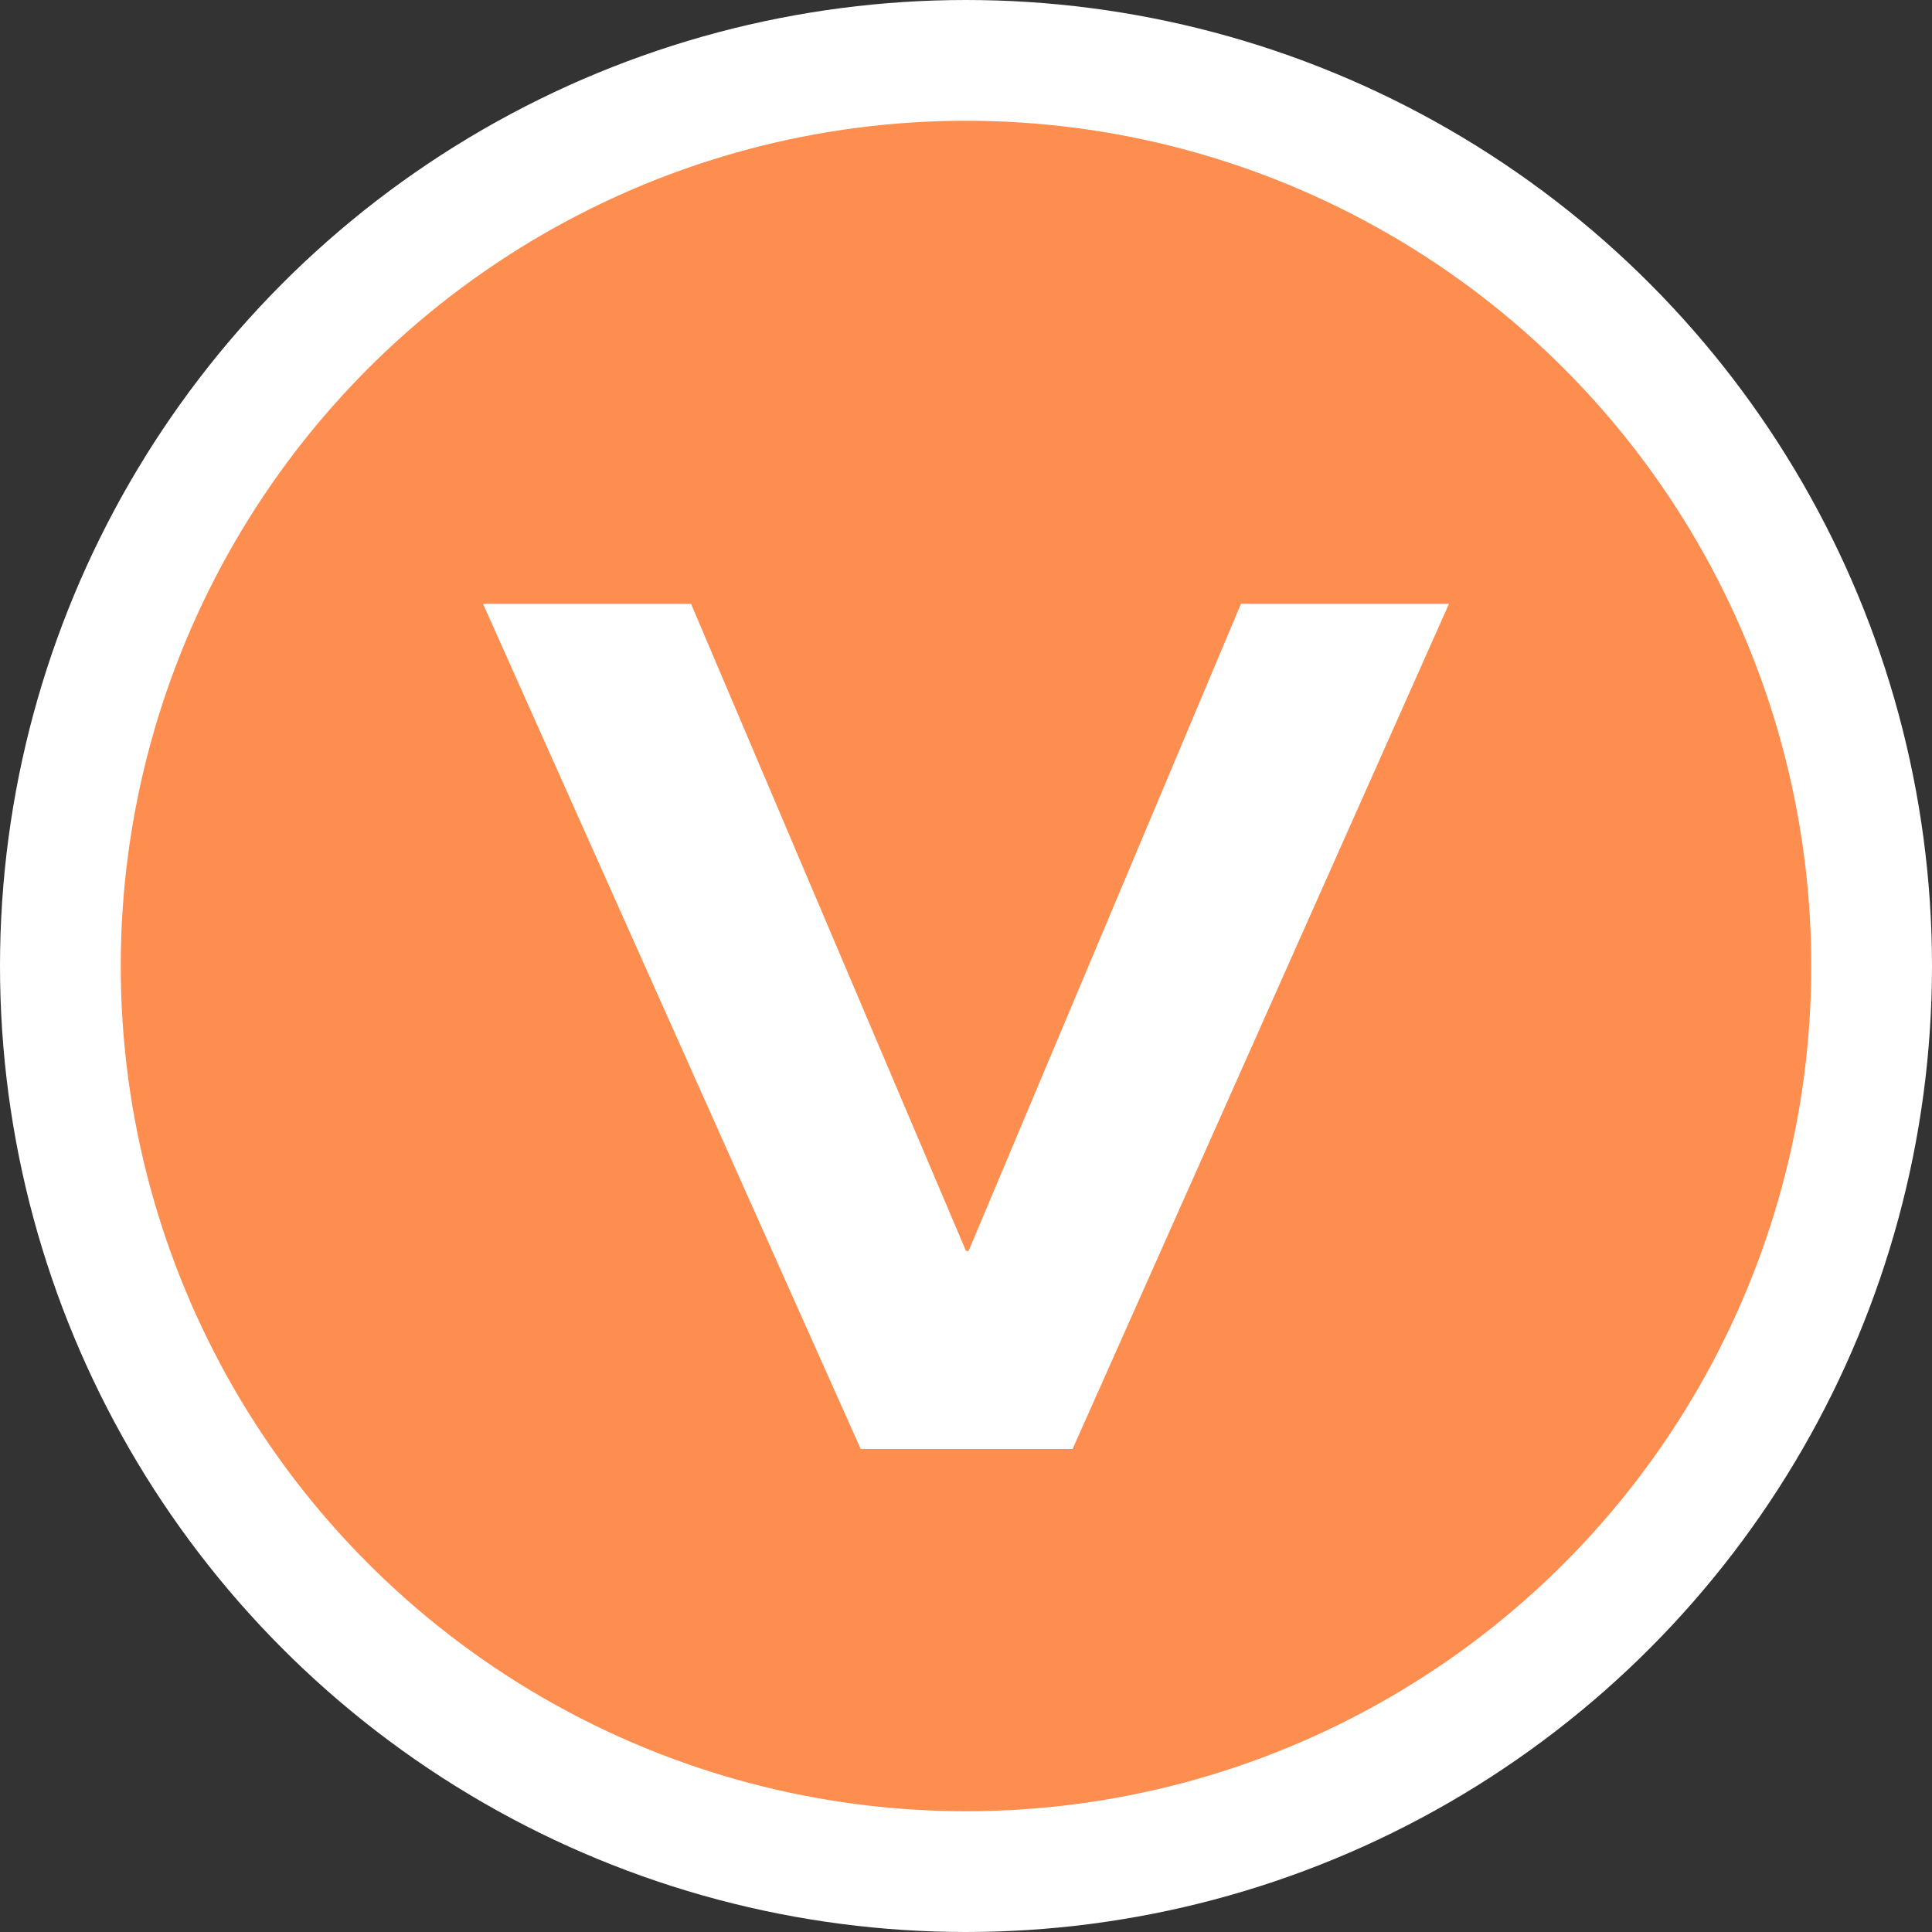 <svg width="12" height="12" viewBox="0 0 12 12" fill="none" xmlns="http://www.w3.org/2000/svg">
<rect x="0" y="0" width="12" height="12" fill="#333333" stroke="none"/>
<circle cx="6" cy="6" r="5.625" fill="#FD8E50" stroke="white" stroke-width="0.75"/>
<path d="M3 3.75L5.346 9H6.662L9 3.75H7.708L6.016 7.77H6L4.292 3.75H3Z" fill="white"/>
</svg>
